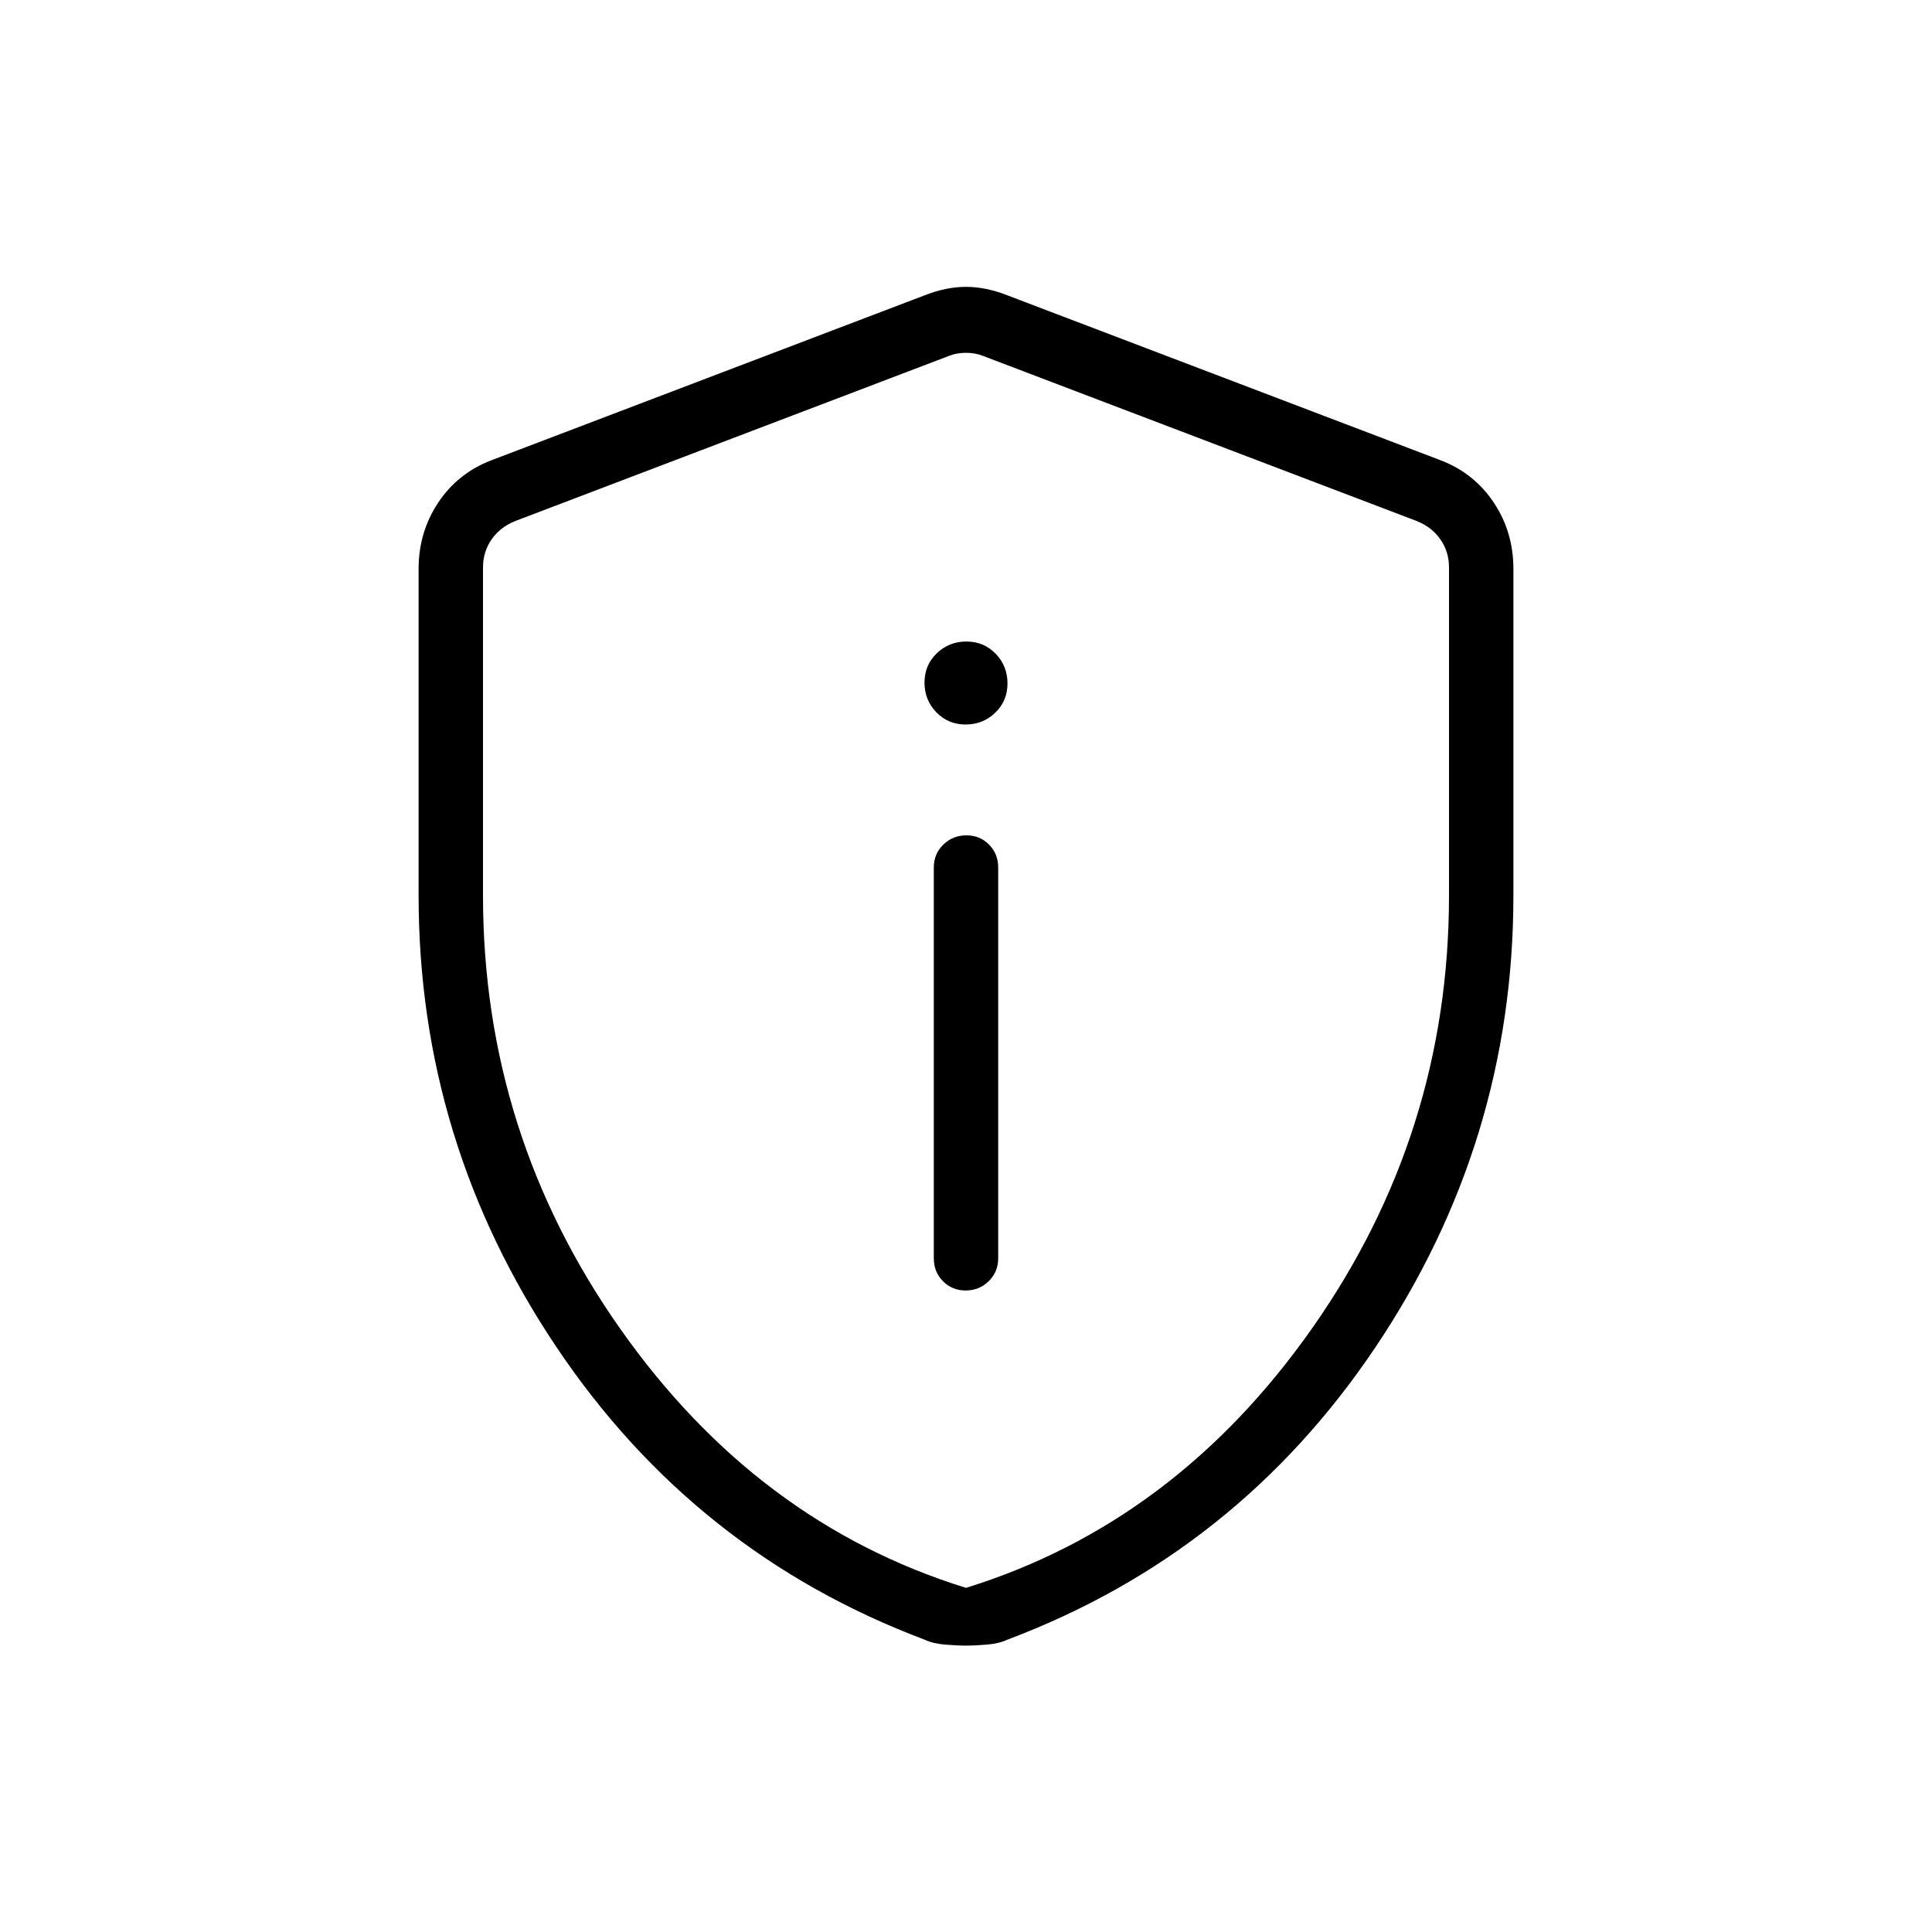 <svg xmlns="http://www.w3.org/2000/svg" height="20" viewBox="0 -960 960 960" width="20"><path d="M479.82-318.77q6.72 0 11.45-4.6 4.73-4.6 4.73-11.4v-194.15q0-6.8-4.55-11.4-4.54-4.6-11.27-4.6-6.72 0-11.45 4.6-4.73 4.6-4.73 11.4v194.15q0 6.8 4.55 11.4 4.54 4.6 11.27 4.6ZM479.79-600q8.67 0 14.75-5.87 6.08-5.86 6.08-14.53 0-8.68-5.87-14.75-5.87-6.08-14.54-6.08-8.67 0-14.75 5.87-6.08 5.86-6.08 14.53 0 8.68 5.87 14.75 5.87 6.08 14.54 6.08Zm.21 457.69q-4.46 0-10.46-.5-6-.5-10.25-2.5-114.06-43-182.67-145.15Q208-392.62 208-515v-162.31q0-18.27 9.71-32.89 9.71-14.62 26.29-21.03l215.38-82q10.7-4.23 20.62-4.23 9.92 0 20.62 4.23l215.38 82q16.58 6.41 26.29 21.03 9.71 14.62 9.71 32.89V-515q0 122.38-68.62 224.54-68.61 102.15-182.67 145.15-4.25 2-10.25 2.5t-10.46.5Zm0-28.69q104-32.25 172-129t68-215v-163.08q0-7.69-4.23-13.84-4.23-6.16-11.92-9.23l-215.39-82q-3.84-1.54-8.46-1.54-4.62 0-8.46 1.54l-215.39 82q-7.69 3.07-11.92 9.23-4.23 6.15-4.23 13.84V-515q0 118.25 68 215t172 129Zm0-306.46Z"/></svg>
